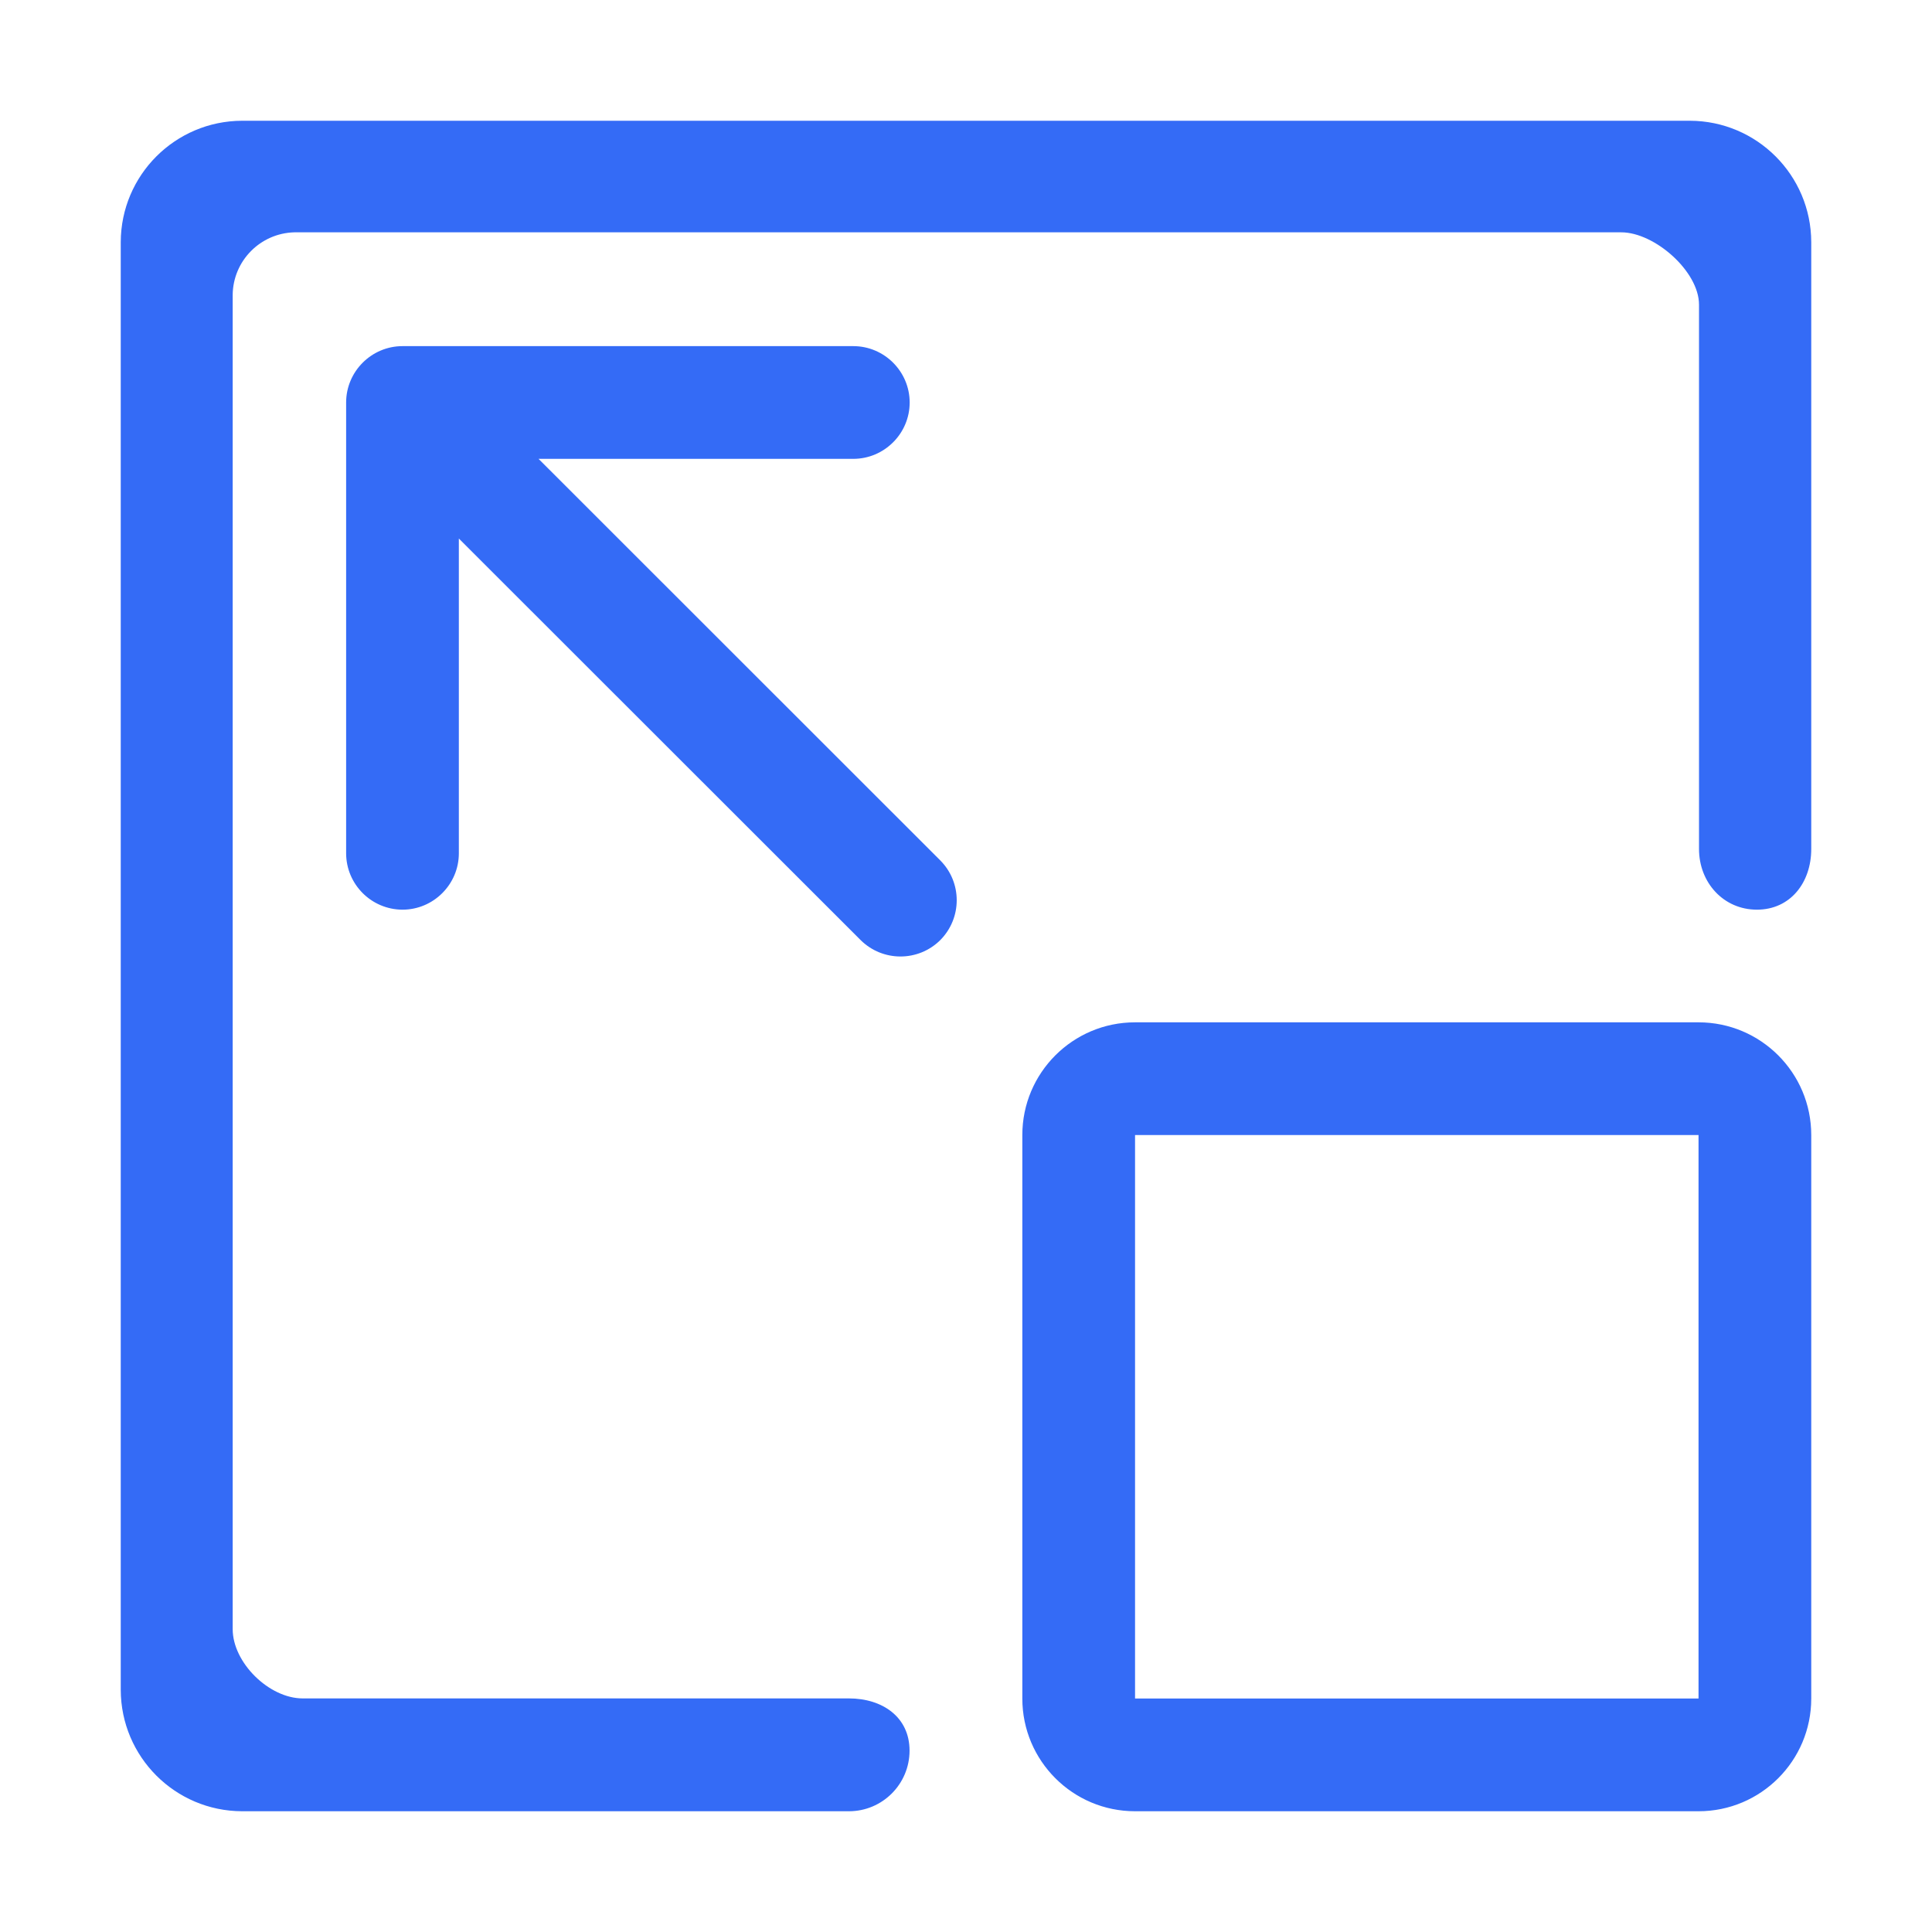 <!--?xml version="1.0" encoding="UTF-8"?-->
<svg width="32px" height="32px" viewBox="0 0 32 32" version="1.1" xmlns="http://www.w3.org/2000/svg" xmlns:xlink="http://www.w3.org/1999/xlink">
    <title>1006.继承操作</title>
    <g id="1006.继承操作" stroke="none" stroke-width="1" fill="none" fill-rule="evenodd">
        <g id="编组" transform="translate(2, 2)" fill="#000000" fill-rule="nonzero">
            <path d="M2.01,28 C0.901,27.997 0.003,27.099 0,25.99 L0,2.01 C0.003,0.901 0.901,0.003 2.01,0 L25.99,0 C27.099,0.003 27.997,0.901 28,2.01 L28,12.062 C28,12.617 27.655,13.067 27.1,13.067 C26.546,13.067 26.141,12.617 26.141,12.062 L26.141,3.046 C26.141,2.494 25.405,1.848 24.853,1.848 L2.875,1.848 C2.312,1.863 1.861,2.319 1.854,2.882 L1.854,24.983 C1.854,25.54 2.458,26.131 3.013,26.131 L12.061,26.131 C12.615,26.131 13.065,26.439 13.065,26.996 C13.065,27.55 12.615,28 12.061,28 L2.01,28 Z M5.6,6.92 L5.6,12.133 C5.6,12.647 5.18,13.067 4.667,13.067 C4.152,13.066 3.734,12.648 3.733,12.133 L3.733,4.667 C3.733,4.153 4.153,3.733 4.667,3.733 L12.133,3.733 C12.647,3.733 13.067,4.153 13.067,4.667 C13.067,5.18 12.647,5.6 12.133,5.6 L6.92,5.6 L13.574,12.251 C13.937,12.616 13.937,13.205 13.574,13.571 C13.209,13.933 12.62,13.933 12.255,13.571 L5.6,6.92 Z M16.8,16.8 L16.8,26.133 L26.133,26.133 L26.133,16.8 L16.8,16.8 Z M16.8,14.933 L26.133,14.933 C27.164,14.933 28,15.769 28,16.8 L28,26.133 C28,27.164 27.164,28 26.133,28 L16.8,28 C15.769,28 14.933,27.164 14.933,26.133 L14.933,16.8 C14.933,15.769 15.769,14.933 16.8,14.933 L16.8,14.933 Z" id="形状" fill="#346bf6"></path>
        </g>
    </g>
</svg>
